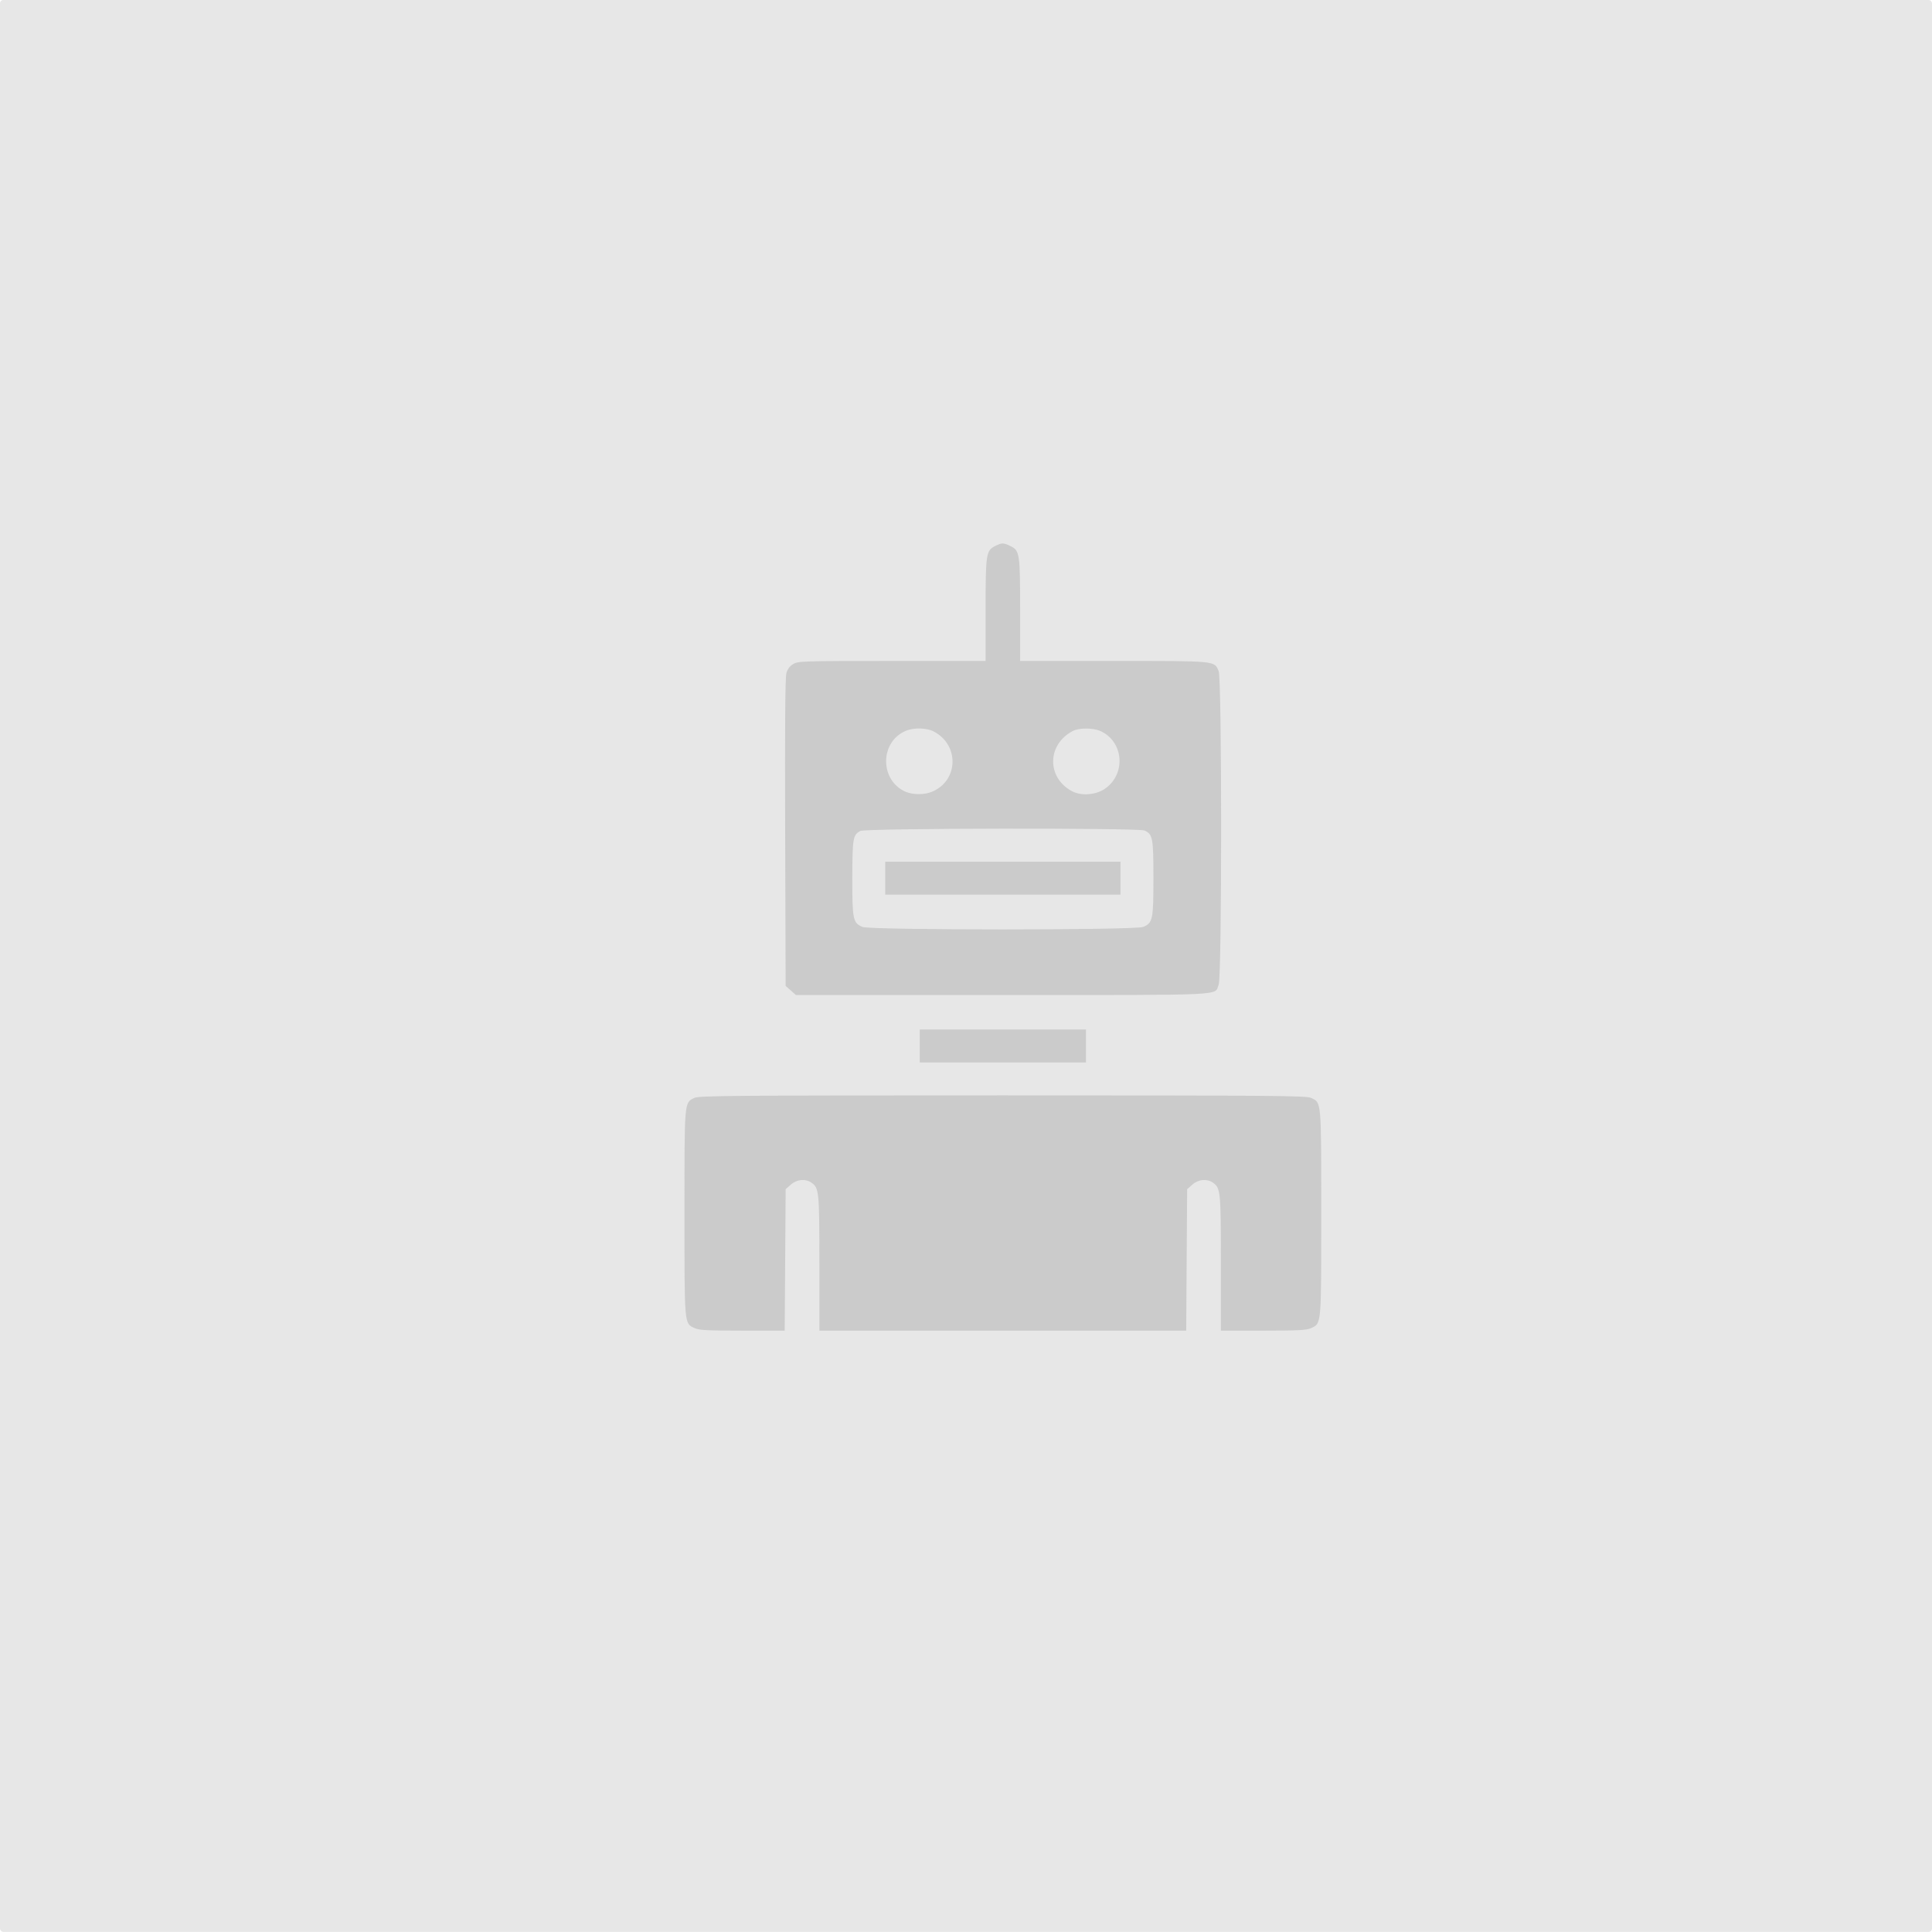 <?xml version="1.0" encoding="UTF-8" standalone="no"?>
<!-- Created with Inkscape (http://www.inkscape.org/) -->

<svg
   xmlns:dc="http://purl.org/dc/elements/1.1/"
   xmlns:cc="http://creativecommons.org/ns#"
   xmlns:rdf="http://www.w3.org/1999/02/22-rdf-syntax-ns#"
   xmlns:svg="http://www.w3.org/2000/svg"
   xmlns="http://www.w3.org/2000/svg"
   xmlns:sodipodi="http://sodipodi.sourceforge.net/DTD/sodipodi-0.dtd"
   xmlns:inkscape="http://www.inkscape.org/namespaces/inkscape"
   width="200"
   height="200"
   viewBox="0 0 52.917 52.917"
   version="1.1"
   id="svg8"
   inkscape:export-filename="/home/nomad/Code/src/seedtoken.io/greenhouse/public/images/bot-default.png"
   inkscape:export-xdpi="96"
   inkscape:export-ydpi="96"
   sodipodi:docname="bot-default.svg"
   inkscape:version="0.92.1 r15371">
  <defs
     id="defs2" />
  <sodipodi:namedview
     id="base"
     pagecolor="#ffffff"
     bordercolor="#666666"
     borderopacity="1.0"
     inkscape:pageopacity="0.0"
     inkscape:pageshadow="2"
     inkscape:zoom="1.979899"
     inkscape:cx="135.1316"
     inkscape:cy="123.00277"
     inkscape:document-units="mm"
     inkscape:current-layer="layer1"
     showgrid="false"
     units="px"
     inkscape:window-width="1366"
     inkscape:window-height="704"
     inkscape:window-x="0"
     inkscape:window-y="27"
     inkscape:window-maximized="1" />
  <g
     inkscape:label="Layer 1"
     inkscape:groupmode="layer"
     id="layer1"
     transform="translate(0,-244.083)">
    <rect
       style="fill:#e7e7e7;fill-rule:evenodd;stroke-width:0.265;fill-opacity:1"
       id="rect4487"
       width="52.917"
       height="52.917"
       x="0"
       y="244.081"
       rx="0.094"
       ry="0.094" />
    <g
       id="g14"
       transform="matrix(0.022,0,0,0.022,16.468,258.749)"
       style="stroke-width:12.142">
      <g
         transform="matrix(0.1,0,0,-0.1,0,511)"
         id="g12"
         style="stroke-width:12.142">
        <path
           d="m 4908.2,4980.7 c -117.2,-58.6 -123,-89.8 -123,-796.7 V 3547.5 H 3619.5 c -1122.7,0 -1169.6,-2 -1230.1,-39.1 -41,-23.4 -70.3,-62.5 -84,-111.3 -15.6,-52.7 -19.5,-634.6 -15.6,-1983.8 l 5.9,-1911.6 64.4,-56.6 62.5,-56.6 h 2573.5 c 2856.6,0 2632.1,-9.8 2690.7,128.9 41,97.6 41,3803.6 0,3903.2 -54.7,130.8 -19.5,126.9 -1310.2,126.9 H 5214.8 V 4184 c 0,708.8 -3.9,740 -126.9,796.7 -80.1,39.1 -101.6,39.1 -179.7,0 z M 4136.9,2670.8 c 324.1,-166 312.4,-615.1 -19.5,-751.7 -93.7,-39.1 -230.4,-39.1 -324.1,-2 -326.1,138.6 -330,619 -3.9,759.6 97.6,42.9 259.7,39 347.5,-5.9 z m 2069.8,7.8 c 294.8,-125 333.9,-533 66.4,-720.5 -111.3,-78.1 -290.9,-93.7 -406.2,-35.2 -322.2,166 -320.2,581.9 2,751.7 76.1,41.1 244.1,41.1 337.8,4 z m 556.5,-1241.8 c 103.5,-46.9 111.3,-91.8 111.3,-593.6 0,-515.5 -7.8,-556.5 -126.9,-607.2 -99.6,-41 -3395.6,-41 -3495.1,0 -119.1,50.8 -126.9,89.8 -126.9,611.2 2,495.9 7.8,533 99.6,583.8 62.4,35.1 3463.8,39 3538,5.8 z"
           id="path4-6"
           style="fill:#cbcbcb;fill-opacity:1;stroke-width:12.142"
           inkscape:connector-curvature="0" />
        <path
           d="m 3535.6,843.2 v -205 H 5000 6464.5 v 205 205 H 5000 3535.6 Z"
           id="path6"
           style="fill:#cbcbcb;fill-opacity:1;stroke-width:12.142"
           inkscape:connector-curvature="0" />
        <path
           d="m 3965.1,-1246.1 v -205 H 5000 6034.9 v 205 205 H 5000 3965.1 Z"
           id="path8"
           style="fill:#cbcbcb;fill-opacity:1;stroke-width:12.142"
           inkscape:connector-curvature="0" />
        <path
           d="m 1159.3,-1892.4 c -126.9,-62.5 -123,-25.4 -123,-1433.2 0,-1411.7 -3.9,-1372.7 126.9,-1433.2 54.7,-25.4 152.3,-31.2 593.6,-31.2 H 2284 l 5.9,880.6 5.9,880.6 64.4,56.6 c 74.2,66.4 181.6,76.2 255.8,25.4 95.7,-68.3 99.6,-101.5 99.6,-1003.6 V -4790 H 5000 7282.6 l 5.9,880.6 5.9,880.6 64.4,56.6 c 74.2,66.4 181.6,76.2 255.8,25.4 95.7,-68.3 99.6,-101.5 99.6,-1003.6 V -4790 h 529.1 c 441.3,0 538.9,5.9 593.6,31.2 130.8,60.5 126.9,21.5 126.9,1433.2 0,1411.7 3.9,1372.7 -126.9,1433.2 -58.6,27.3 -441.3,31.3 -3840.8,31.3 -3387.7,0 -3780.2,-3.9 -3836.8,-31.3 z"
           id="path10"
           style="fill:#cbcbcb;fill-opacity:1;stroke-width:12.142"
           inkscape:connector-curvature="0" />
      </g>
    </g>
  </g>
</svg>
